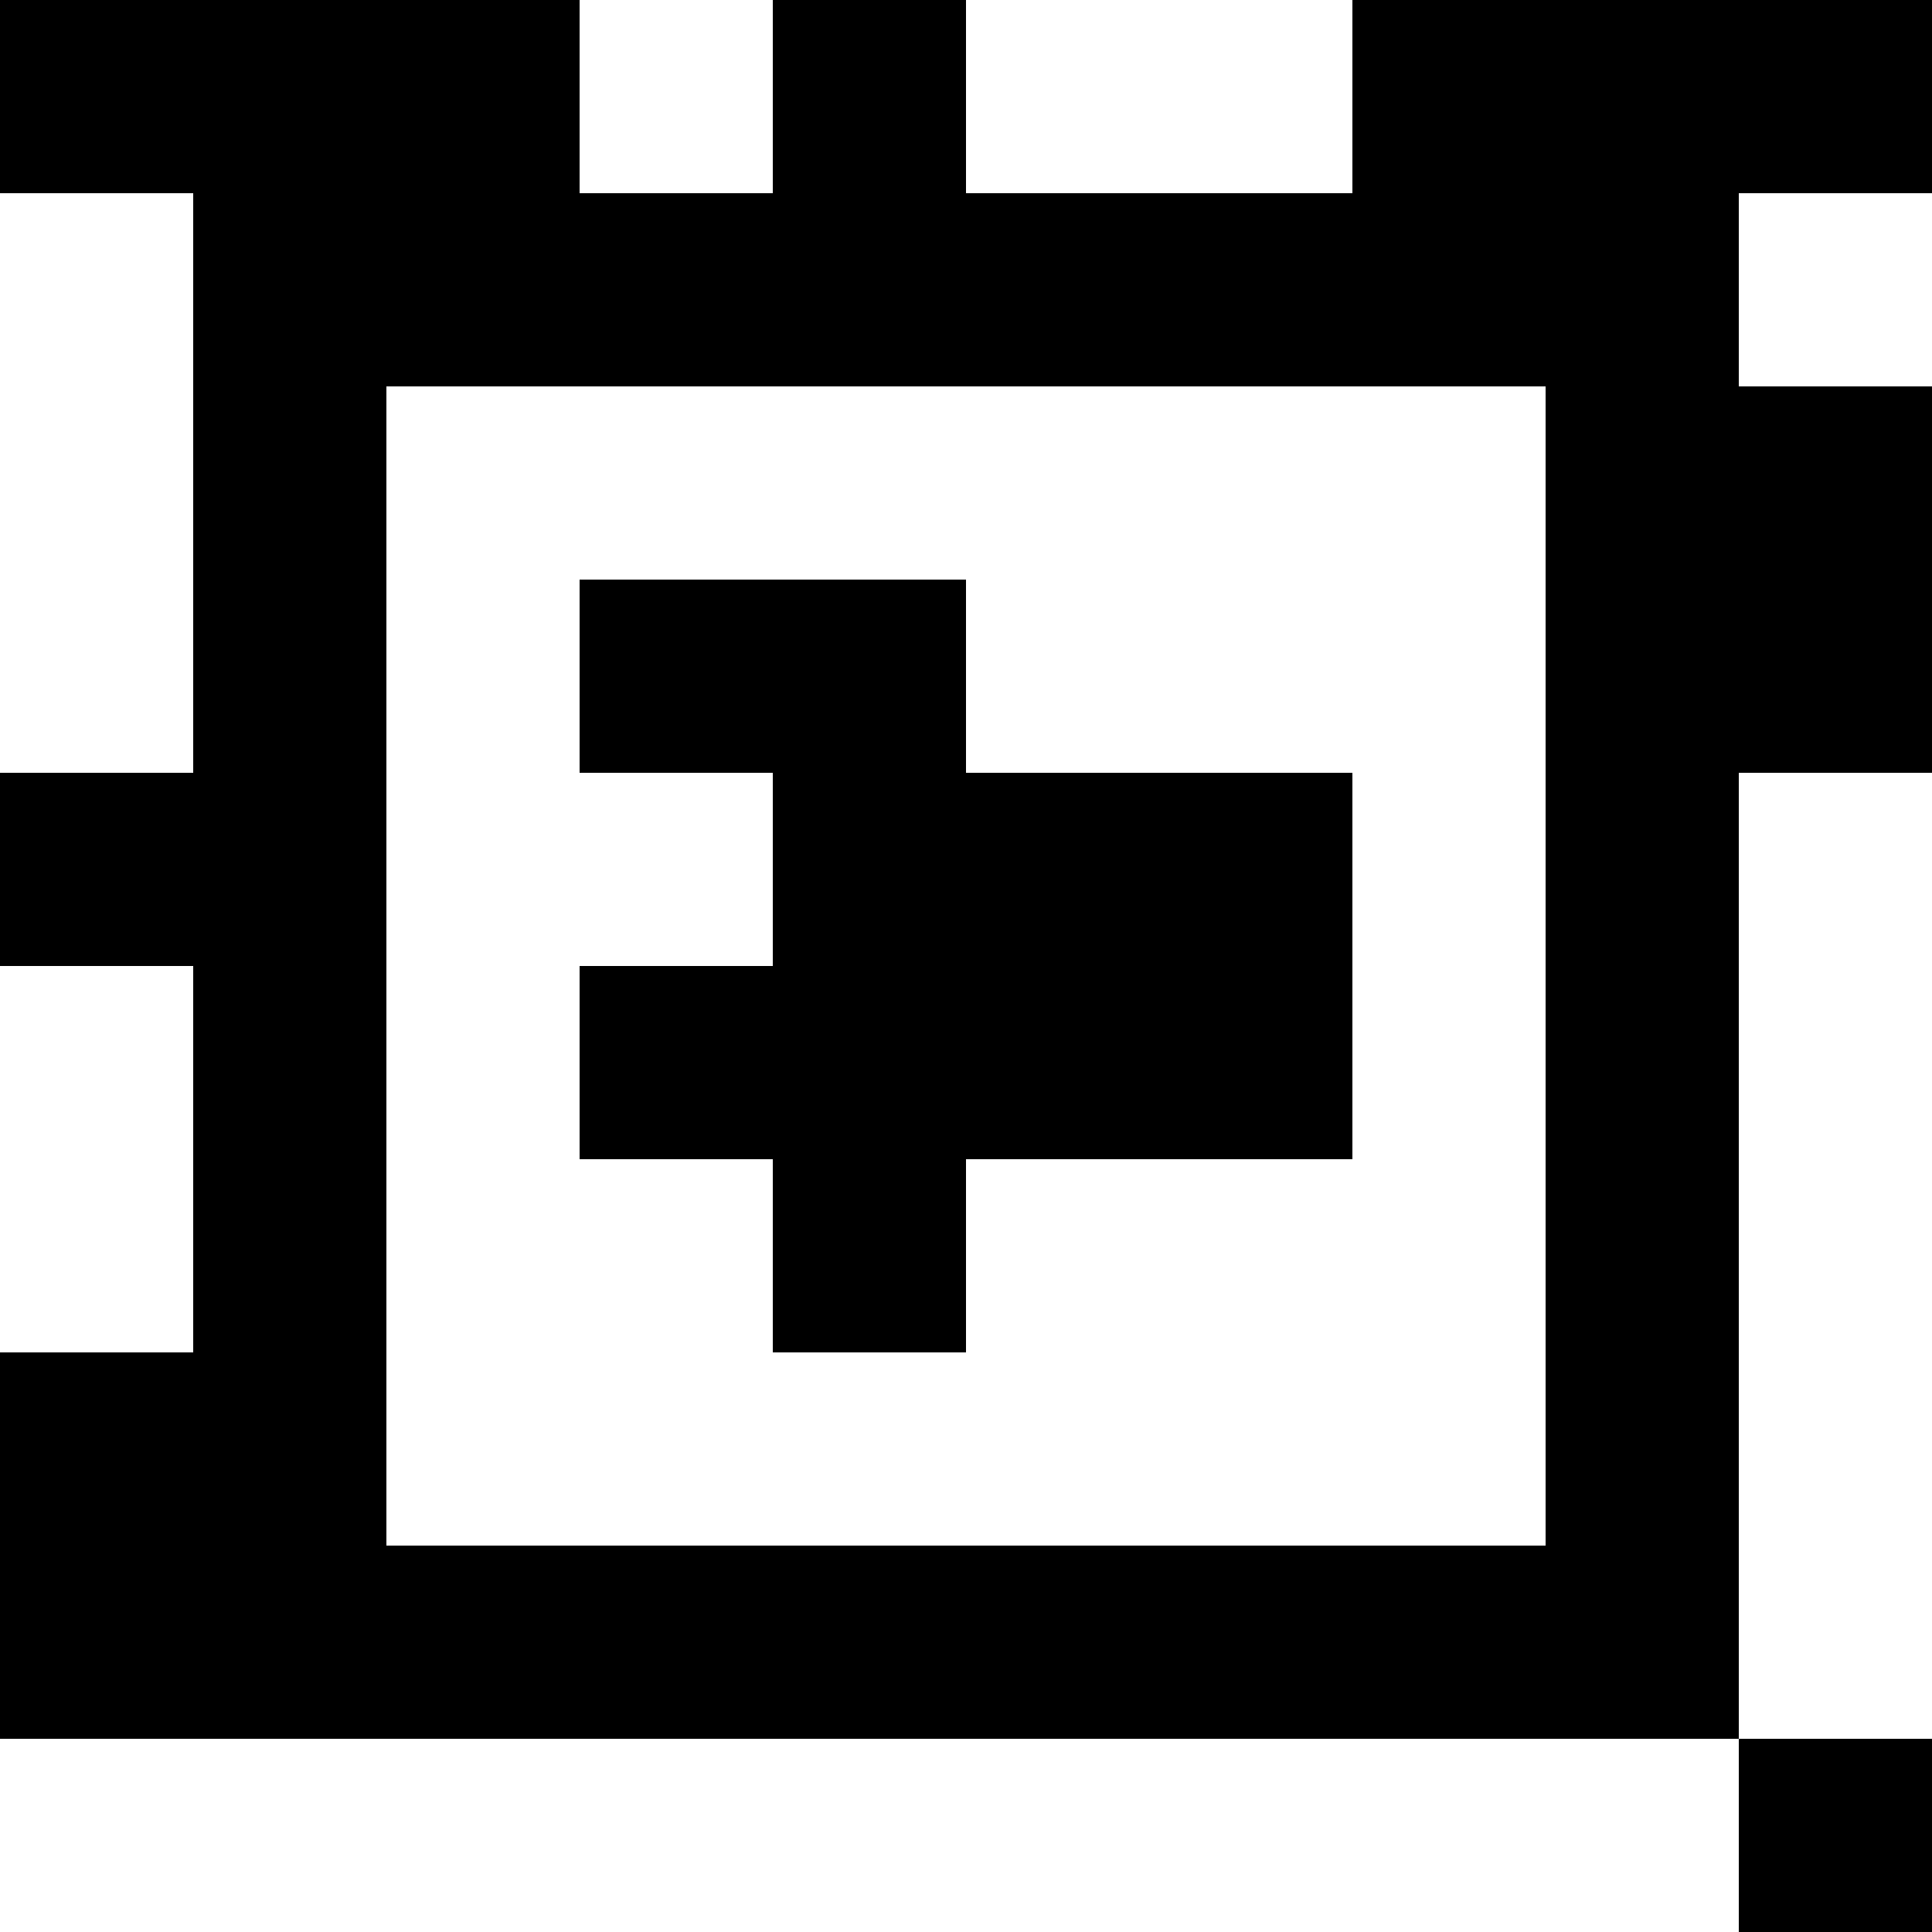 <?xml version="1.0" standalone="yes"?>
<svg xmlns="http://www.w3.org/2000/svg" width="100" height="100">
<rect width="100%" height="100%" fill="#808080" stroke="none"/>
<path style="fill:#000000; stroke:none;" d="M0 0L0 10L10 10L10 40L0 40L0 50L10 50L10 70L0 70L0 90L90 90L90 100L100 100L100 90L90 90L90 40L100 40L100 20L90 20L90 10L100 10L100 0L70 0L70 10L50 10L50 0L40 0L40 10L30 10L30 0L0 0z"/>
<path style="fill:#ffffff; stroke:none;" d="M30 0L30 10L40 10L40 0L30 0M50 0L50 10L70 10L70 0L50 0M0 10L0 40L10 40L10 10L0 10M90 10L90 20L100 20L100 10L90 10M20 20L20 80L80 80L80 20L20 20z"/>
<path style="fill:#000000; stroke:none;" d="M30 30L30 40L40 40L40 50L30 50L30 60L40 60L40 70L50 70L50 60L70 60L70 40L50 40L50 30L30 30z"/>
<path style="fill:#ffffff; stroke:none;" d="M90 40L90 90L100 90L100 40L90 40M0 50L0 70L10 70L10 50L0 50M0 90L0 100L90 100L90 90L0 90z"/>
</svg>
